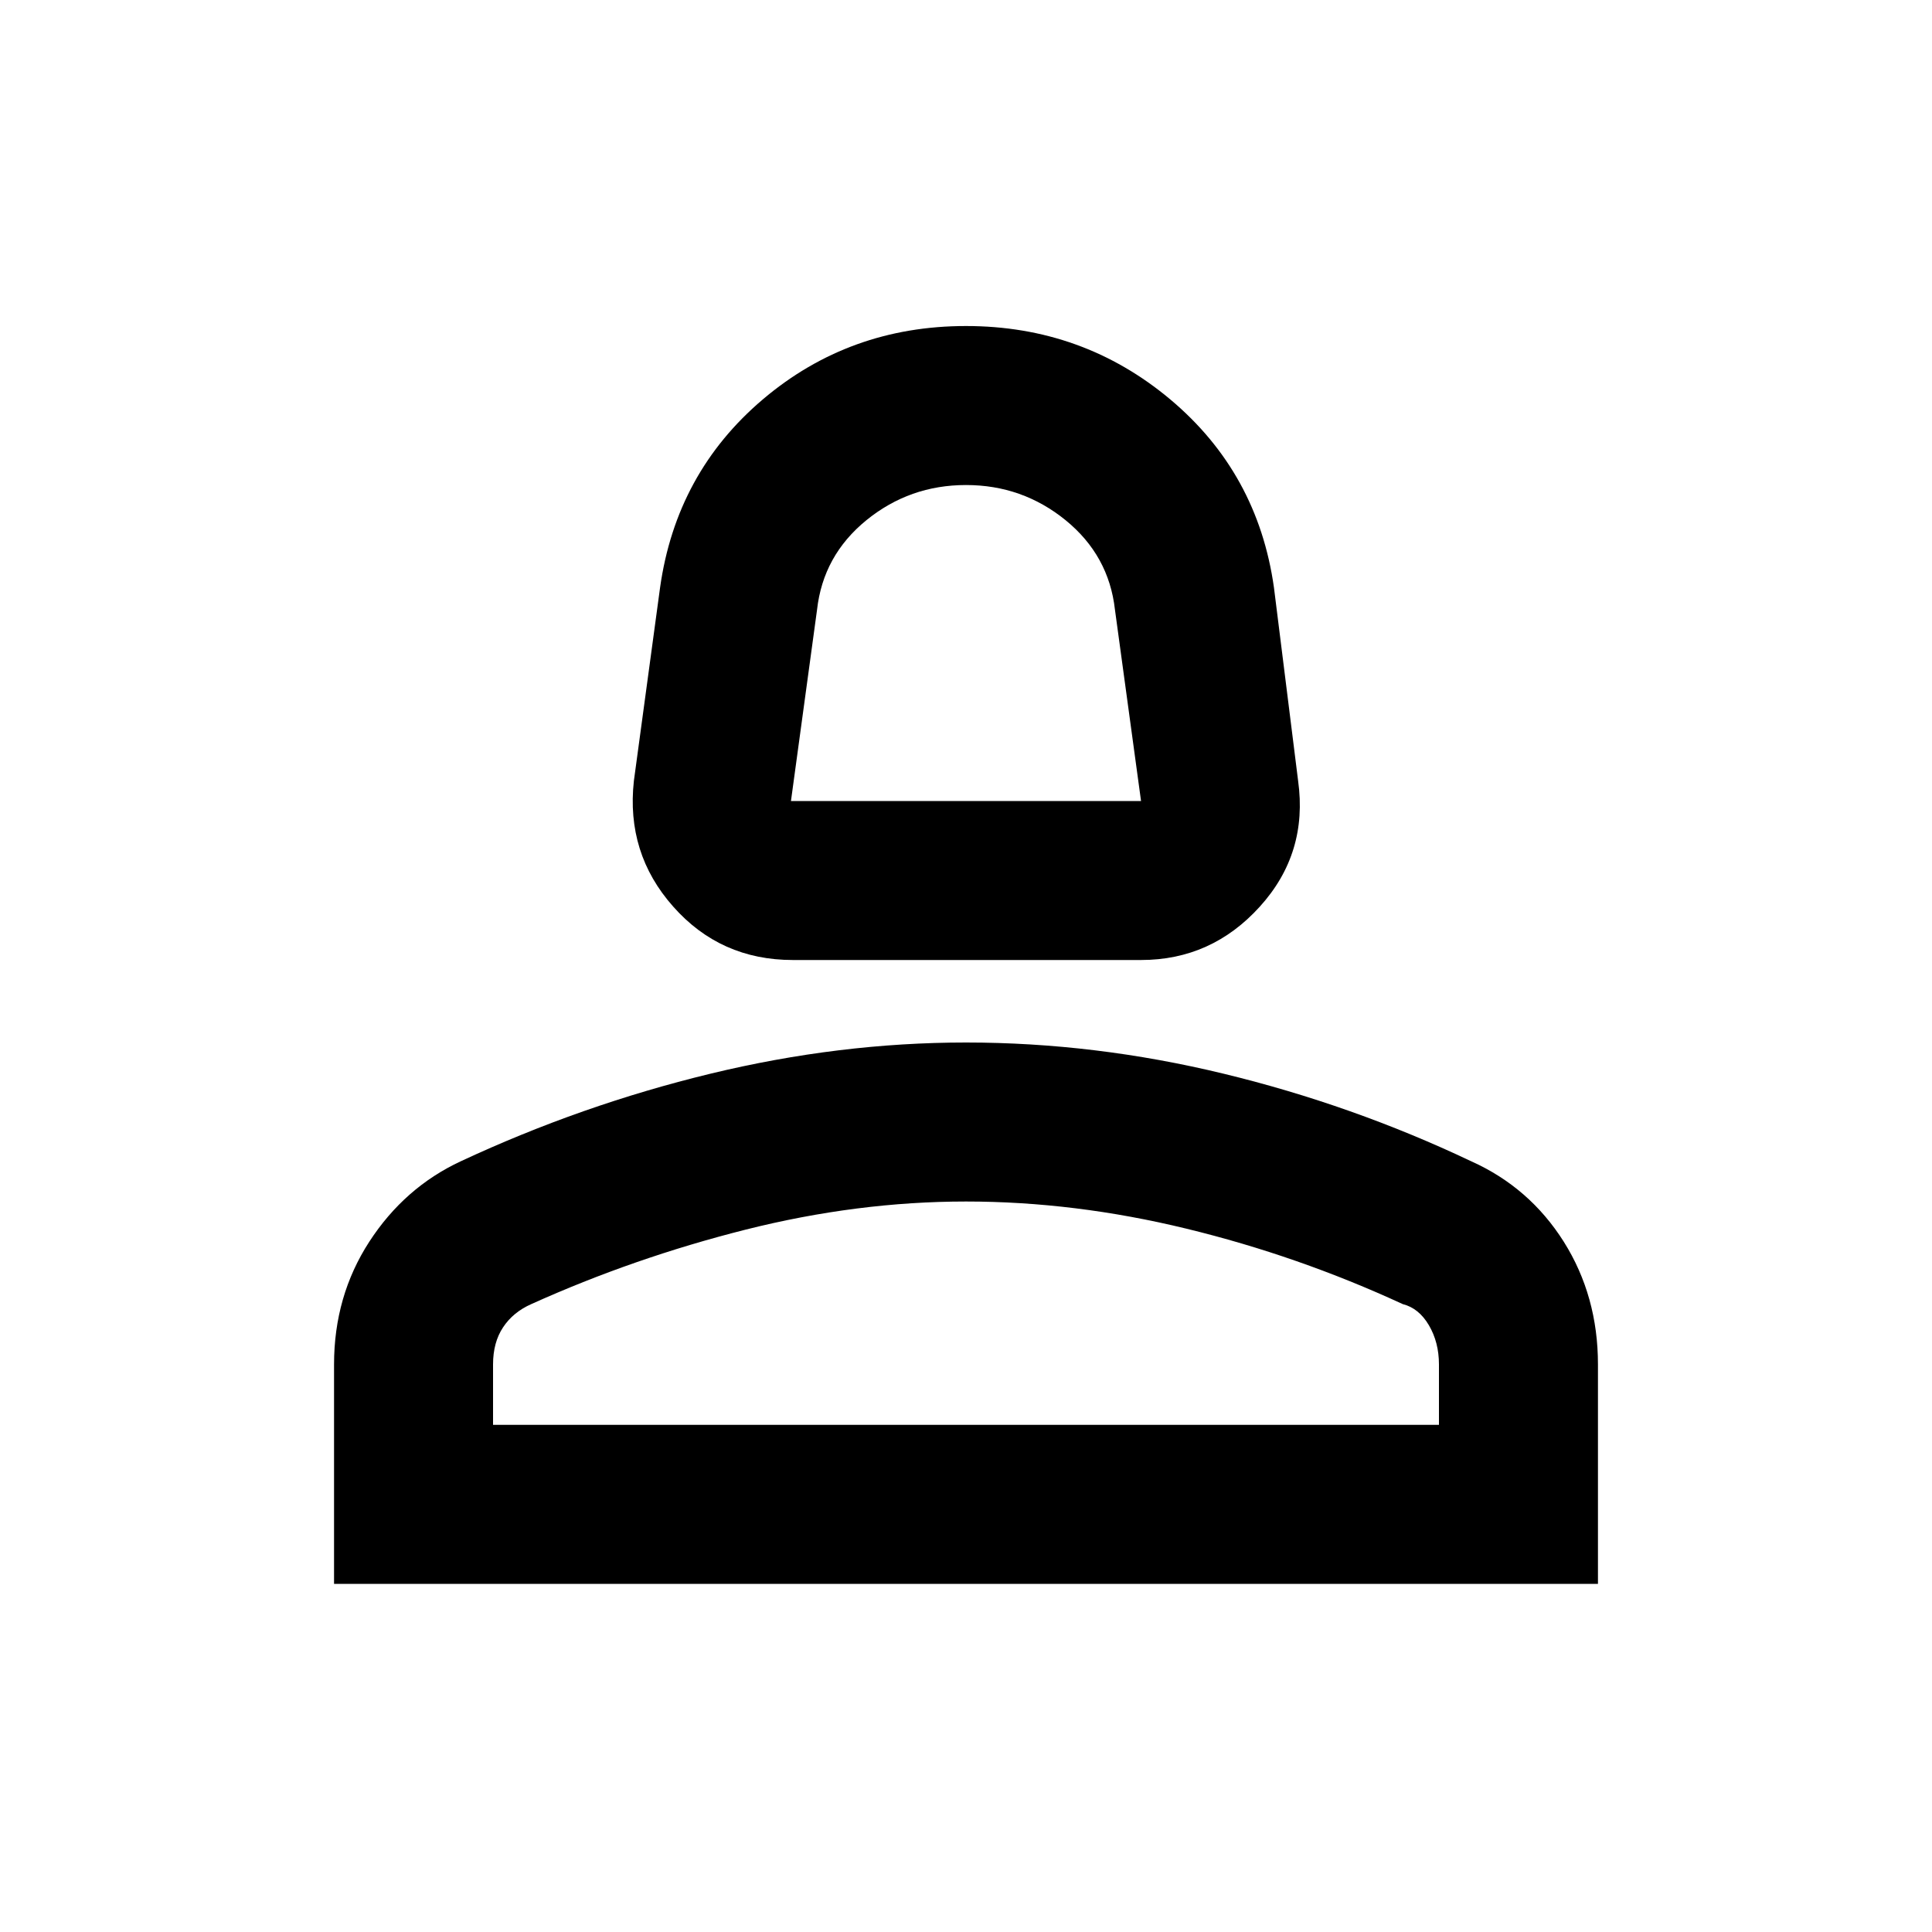 <svg xmlns="http://www.w3.org/2000/svg" height="20" width="20"><path d="M8.208 9.938q-.75 0-1.239-.553-.49-.552-.407-1.302l.271-2Q7 4.896 7.896 4.135q.896-.76 2.104-.76 1.208 0 2.115.76.906.761 1.073 1.948l.25 2q.104.75-.396 1.302-.5.553-1.23.553Zm-.02-1.646h3.624l-.27-1.98q-.063-.562-.511-.927-.448-.364-1.031-.364t-1.031.364q-.448.365-.511.927Zm-4.73 8.104v-2.271q0-.708.365-1.271.365-.562.948-.833 1.25-.583 2.583-.906 1.334-.323 2.646-.323 1.333 0 2.667.323 1.333.323 2.562.906.604.271.959.833.354.563.354 1.271v2.271Zm1.646-1.646h9.792v-.625q0-.229-.104-.406-.104-.177-.271-.219-1.083-.5-2.24-.781-1.156-.281-2.281-.281-1.125 0-2.281.291-1.157.292-2.219.771-.188.083-.292.24-.104.156-.104.385Zm4.896 0Zm0-6.458Z"/></svg>